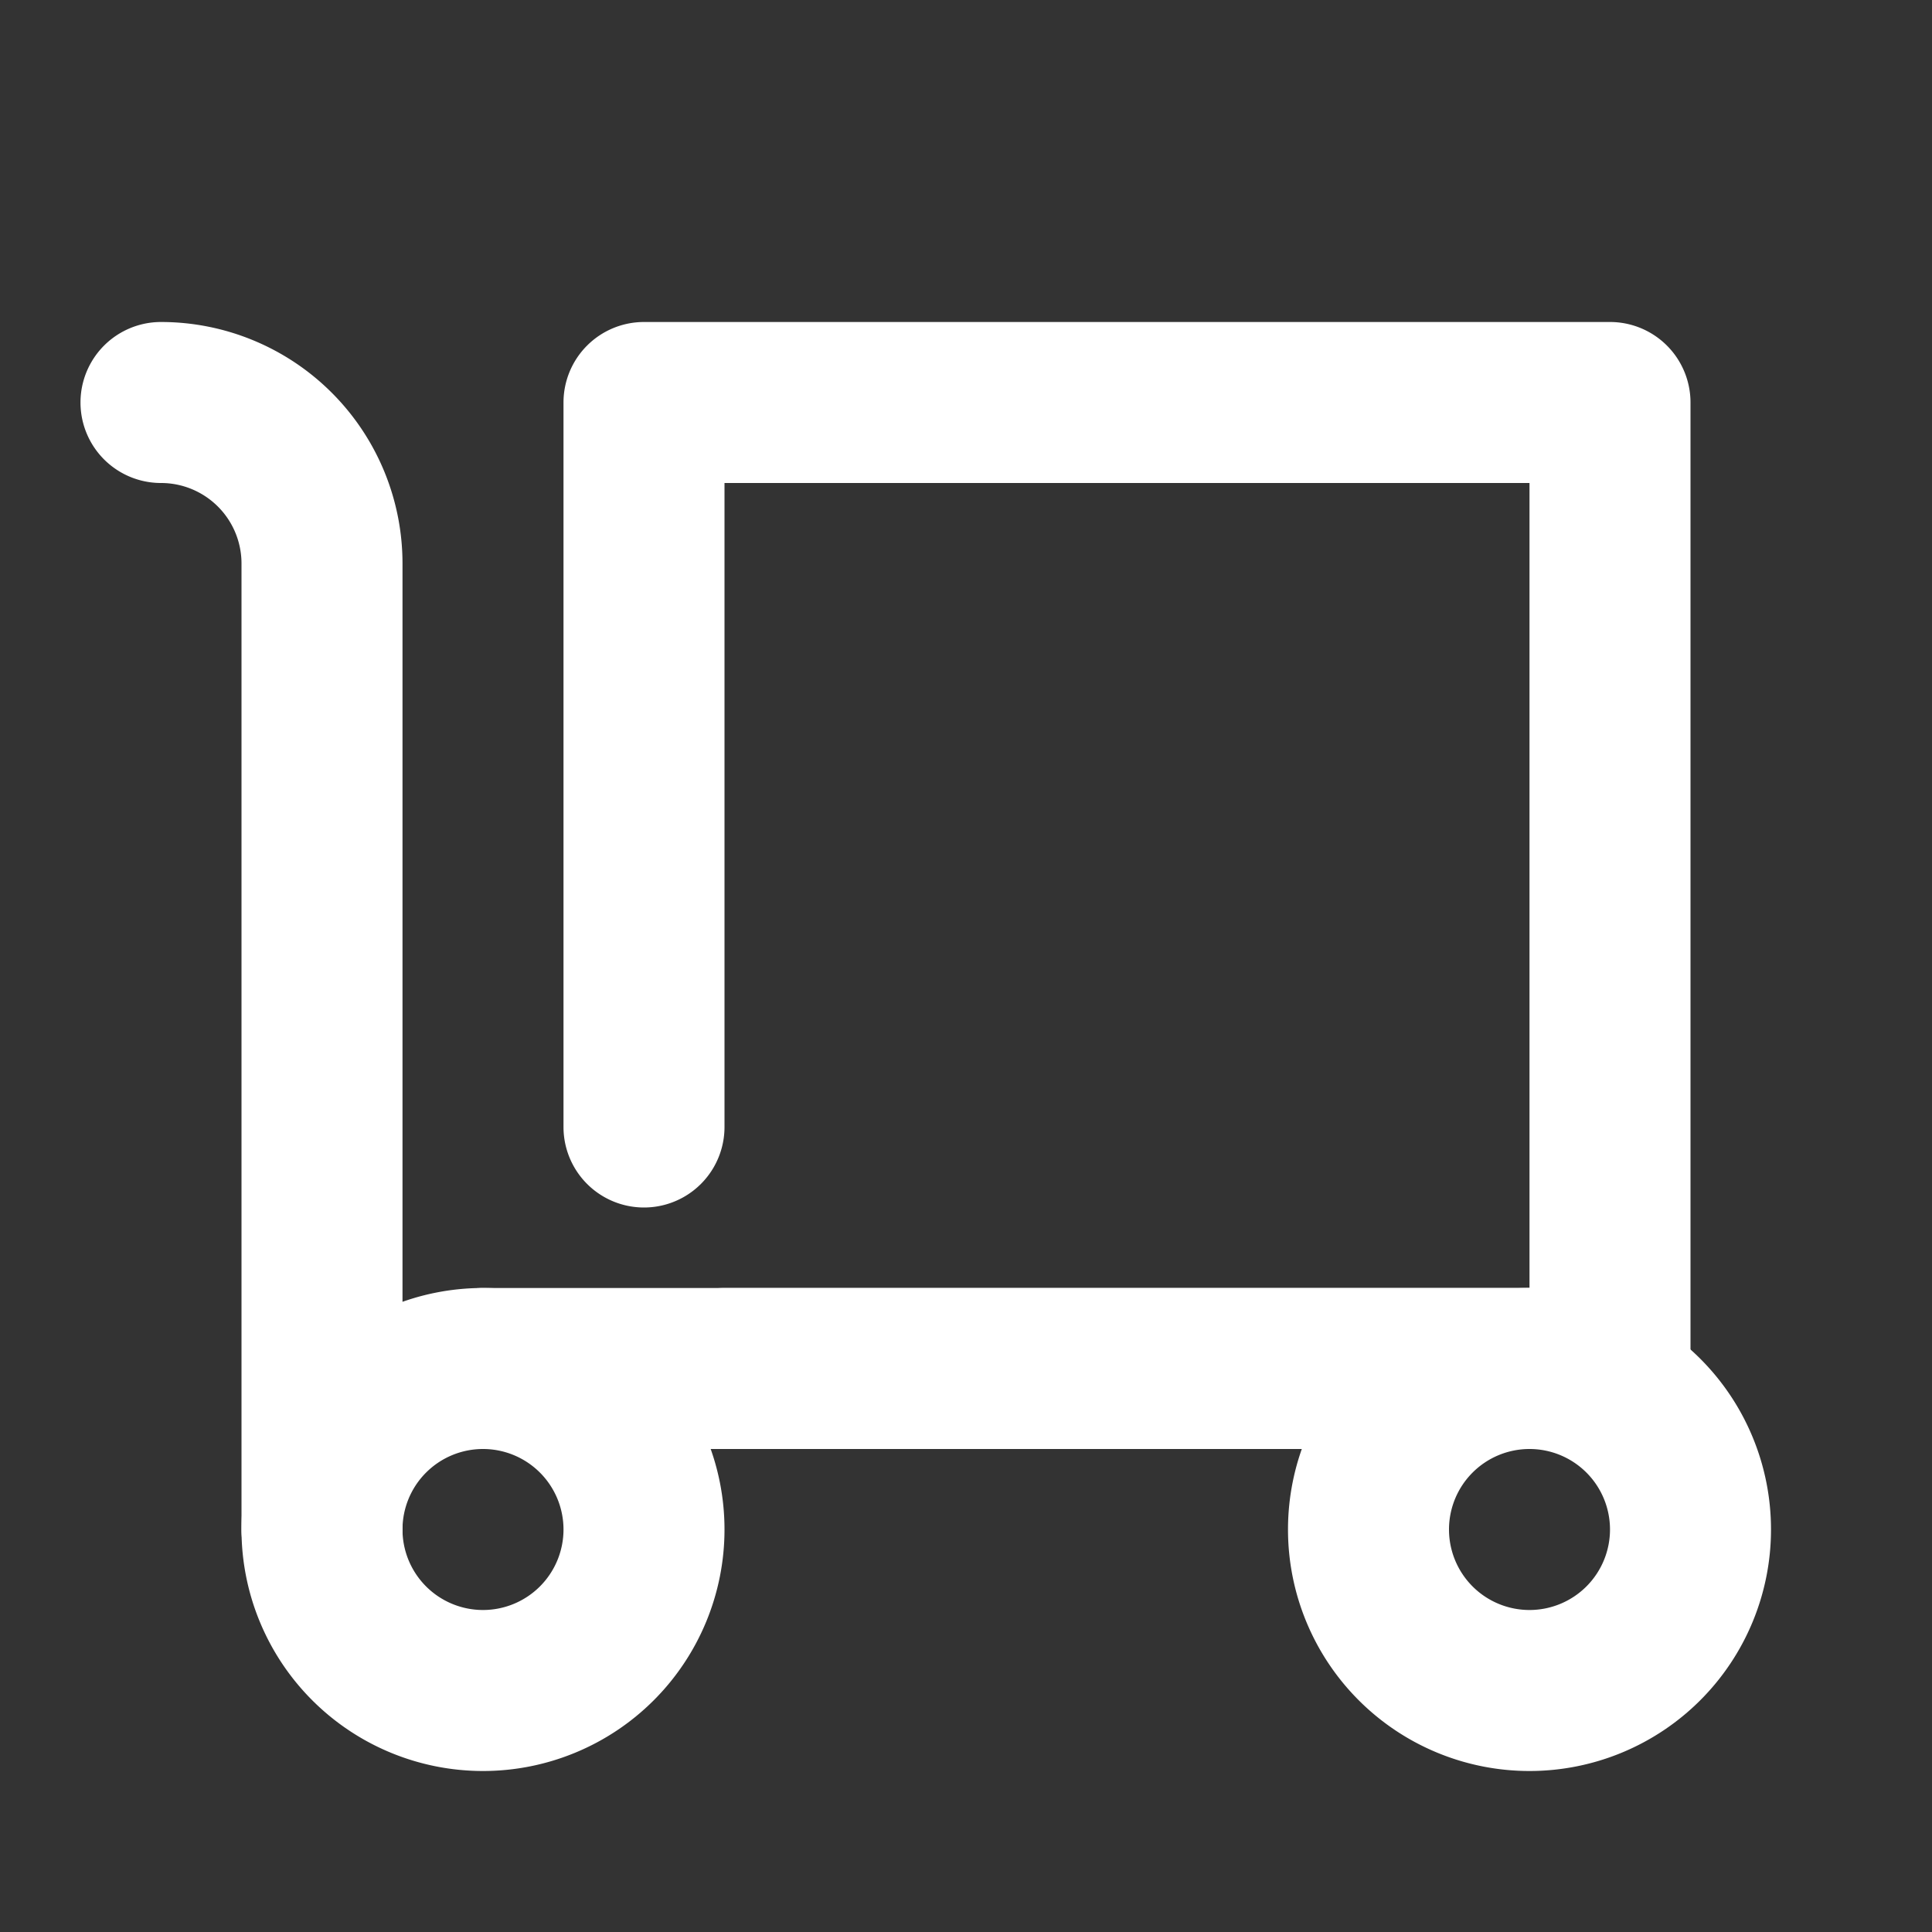 <?xml version="1.0" ?>
<svg data-name="019_transport" id="_019_transport" viewBox="0 0 24 24" xmlns="http://www.w3.org/2000/svg"><rect x="0" y="0" width="24" height="24" fill="#333333" stroke="none"/><defs><style>.cls-1{fill:#fff;}</style></defs>
<path class="cls-1" d="M6,22a3,3,0,1,1,3-3A3,3,0,0,1,6,22Zm0-4a1,1,0,1,0,1,1A1,1,0,0,0,6,18Z"/>
<path class="cls-1" d="M19,22a3,3,0,1,1,3-3A3,3,0,0,1,19,22Zm0-4a1,1,0,1,0,1,1A1,1,0,0,0,19,18Z"/>
<path class="cls-1" d="M4,20a1,1,0,0,1-1-1V7A1,1,0,0,0,2,6,1,1,0,0,1,2,4,3,3,0,0,1,5,7V19A1,1,0,0,1,4,20Z"/>
<path class="cls-1" d="M19,18H6a1,1,0,0,1,0-2H19a1,1,0,0,1,0,2Z"/>
<path class="cls-1" d="M20,18H9a1,1,0,0,1,0-2H19V6H9v8a1,1,0,0,1-2,0V5A1,1,0,0,1,8,4H20a1,1,0,0,1,1,1V17A1,1,0,0,1,20,18Z"/></svg>